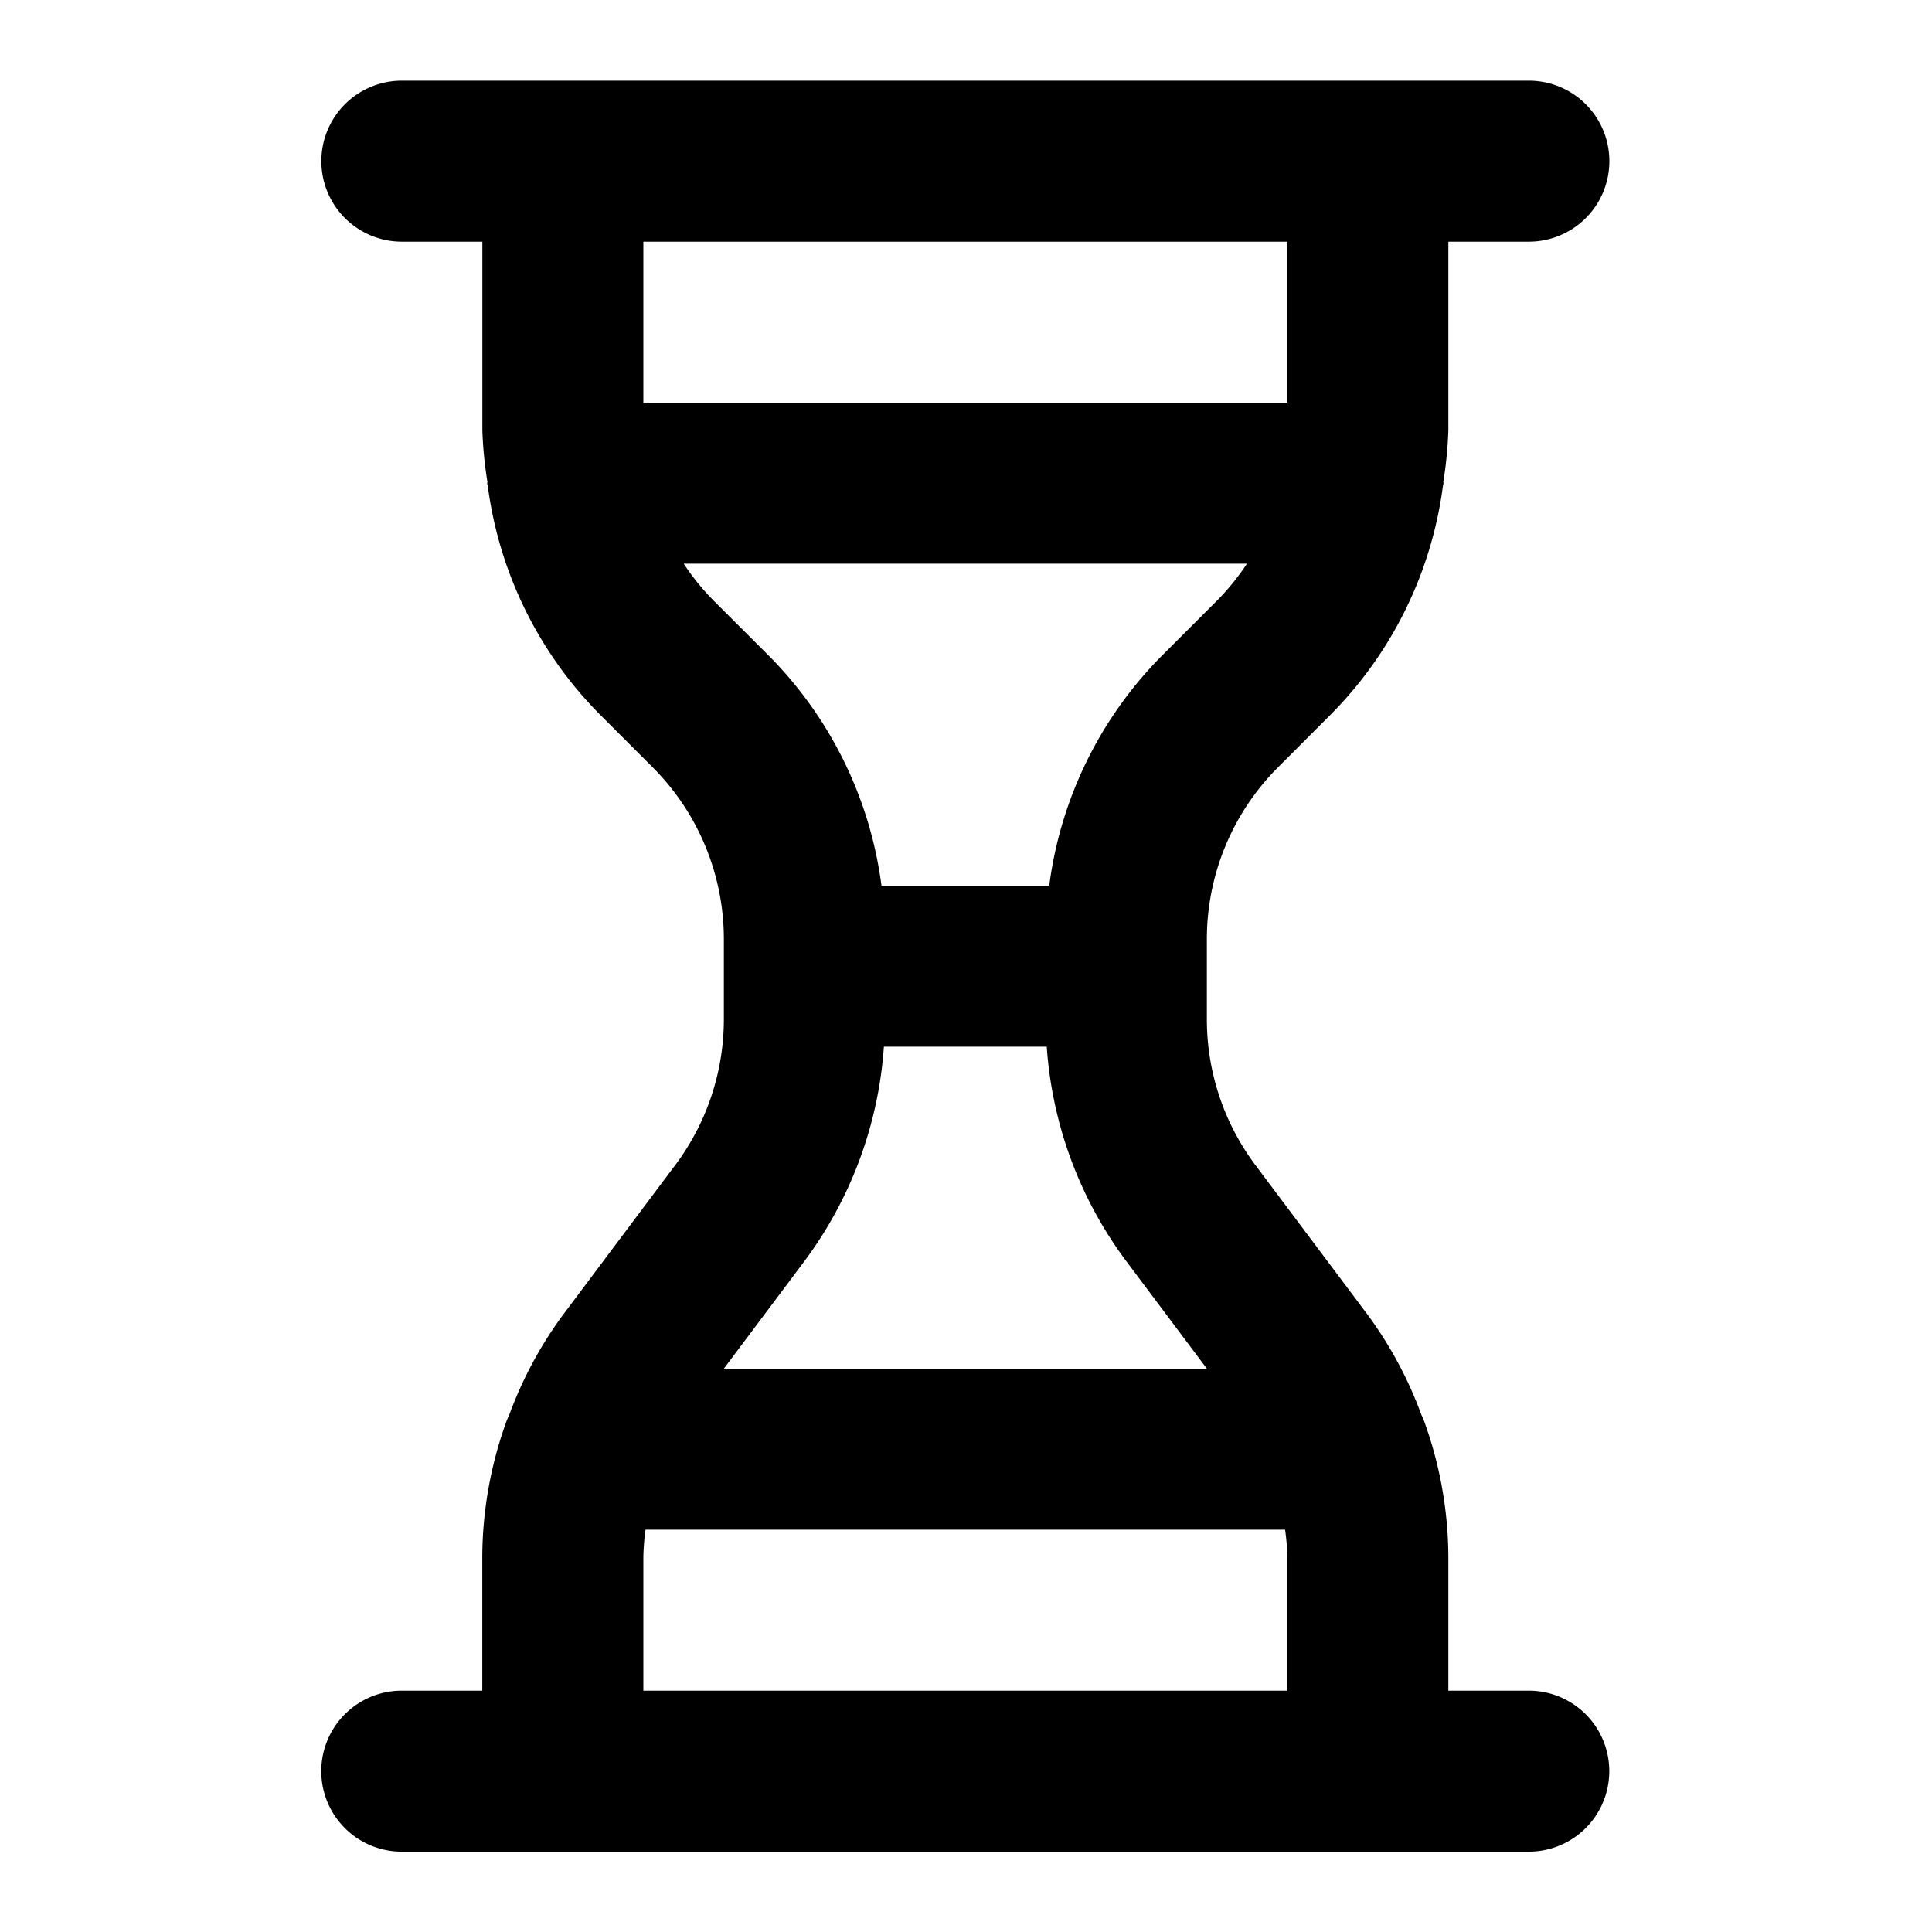 <svg xmlns="http://www.w3.org/2000/svg" data-name="Layer 1" viewBox="0 0 24 24"><path d="M18.992 21.002h-1v-1.667a5 5 0 00-.3-1.678.969.969 0 00-.036-.084 4.977 4.977 0 00-.664-1.237l-1.4-1.867a3.02 3.02 0 01-.6-1.801v-1.01a3.021 3.021 0 01.878-2.12l.657-.658a4.946 4.946 0 001.397-2.839c0-.013.008-.025.008-.04l-.003-.013a5.018 5.018 0 00.063-.643V3.002h1a1 1 0 000-2h-14a1 1 0 000 2h1v2.343a5.018 5.018 0 00.063.643l-.003.014c0 .014.007.026.008.04A4.946 4.946 0 007.456 8.88l.657.657a3.021 3.021 0 01.879 2.121v1.01a3.022 3.022 0 01-.6 1.8l-1.4 1.868a4.982 4.982 0 00-.665 1.237.976.976 0 00-.036.084 5.003 5.003 0 00-.3 1.678v1.667h-1a1 1 0 000 2h14a1 1 0 000-2zm-11-16v-2h8v2zm.878 2.464a2.97 2.97 0 01-.377-.464h6.997a2.97 2.97 0 01-.377.464l-.657.657a4.96 4.96 0 00-1.422 2.879H10.95a4.96 4.96 0 00-1.422-2.879zm1.122 8.202a5.037 5.037 0 00.988-2.666h2.023a5.033 5.033 0 00.989 2.666l1 1.334h-6zm6 5.334h-8v-1.667a2.954 2.954 0 01.027-.333h7.945a2.954 2.954 0 01.028.333z"/></svg>